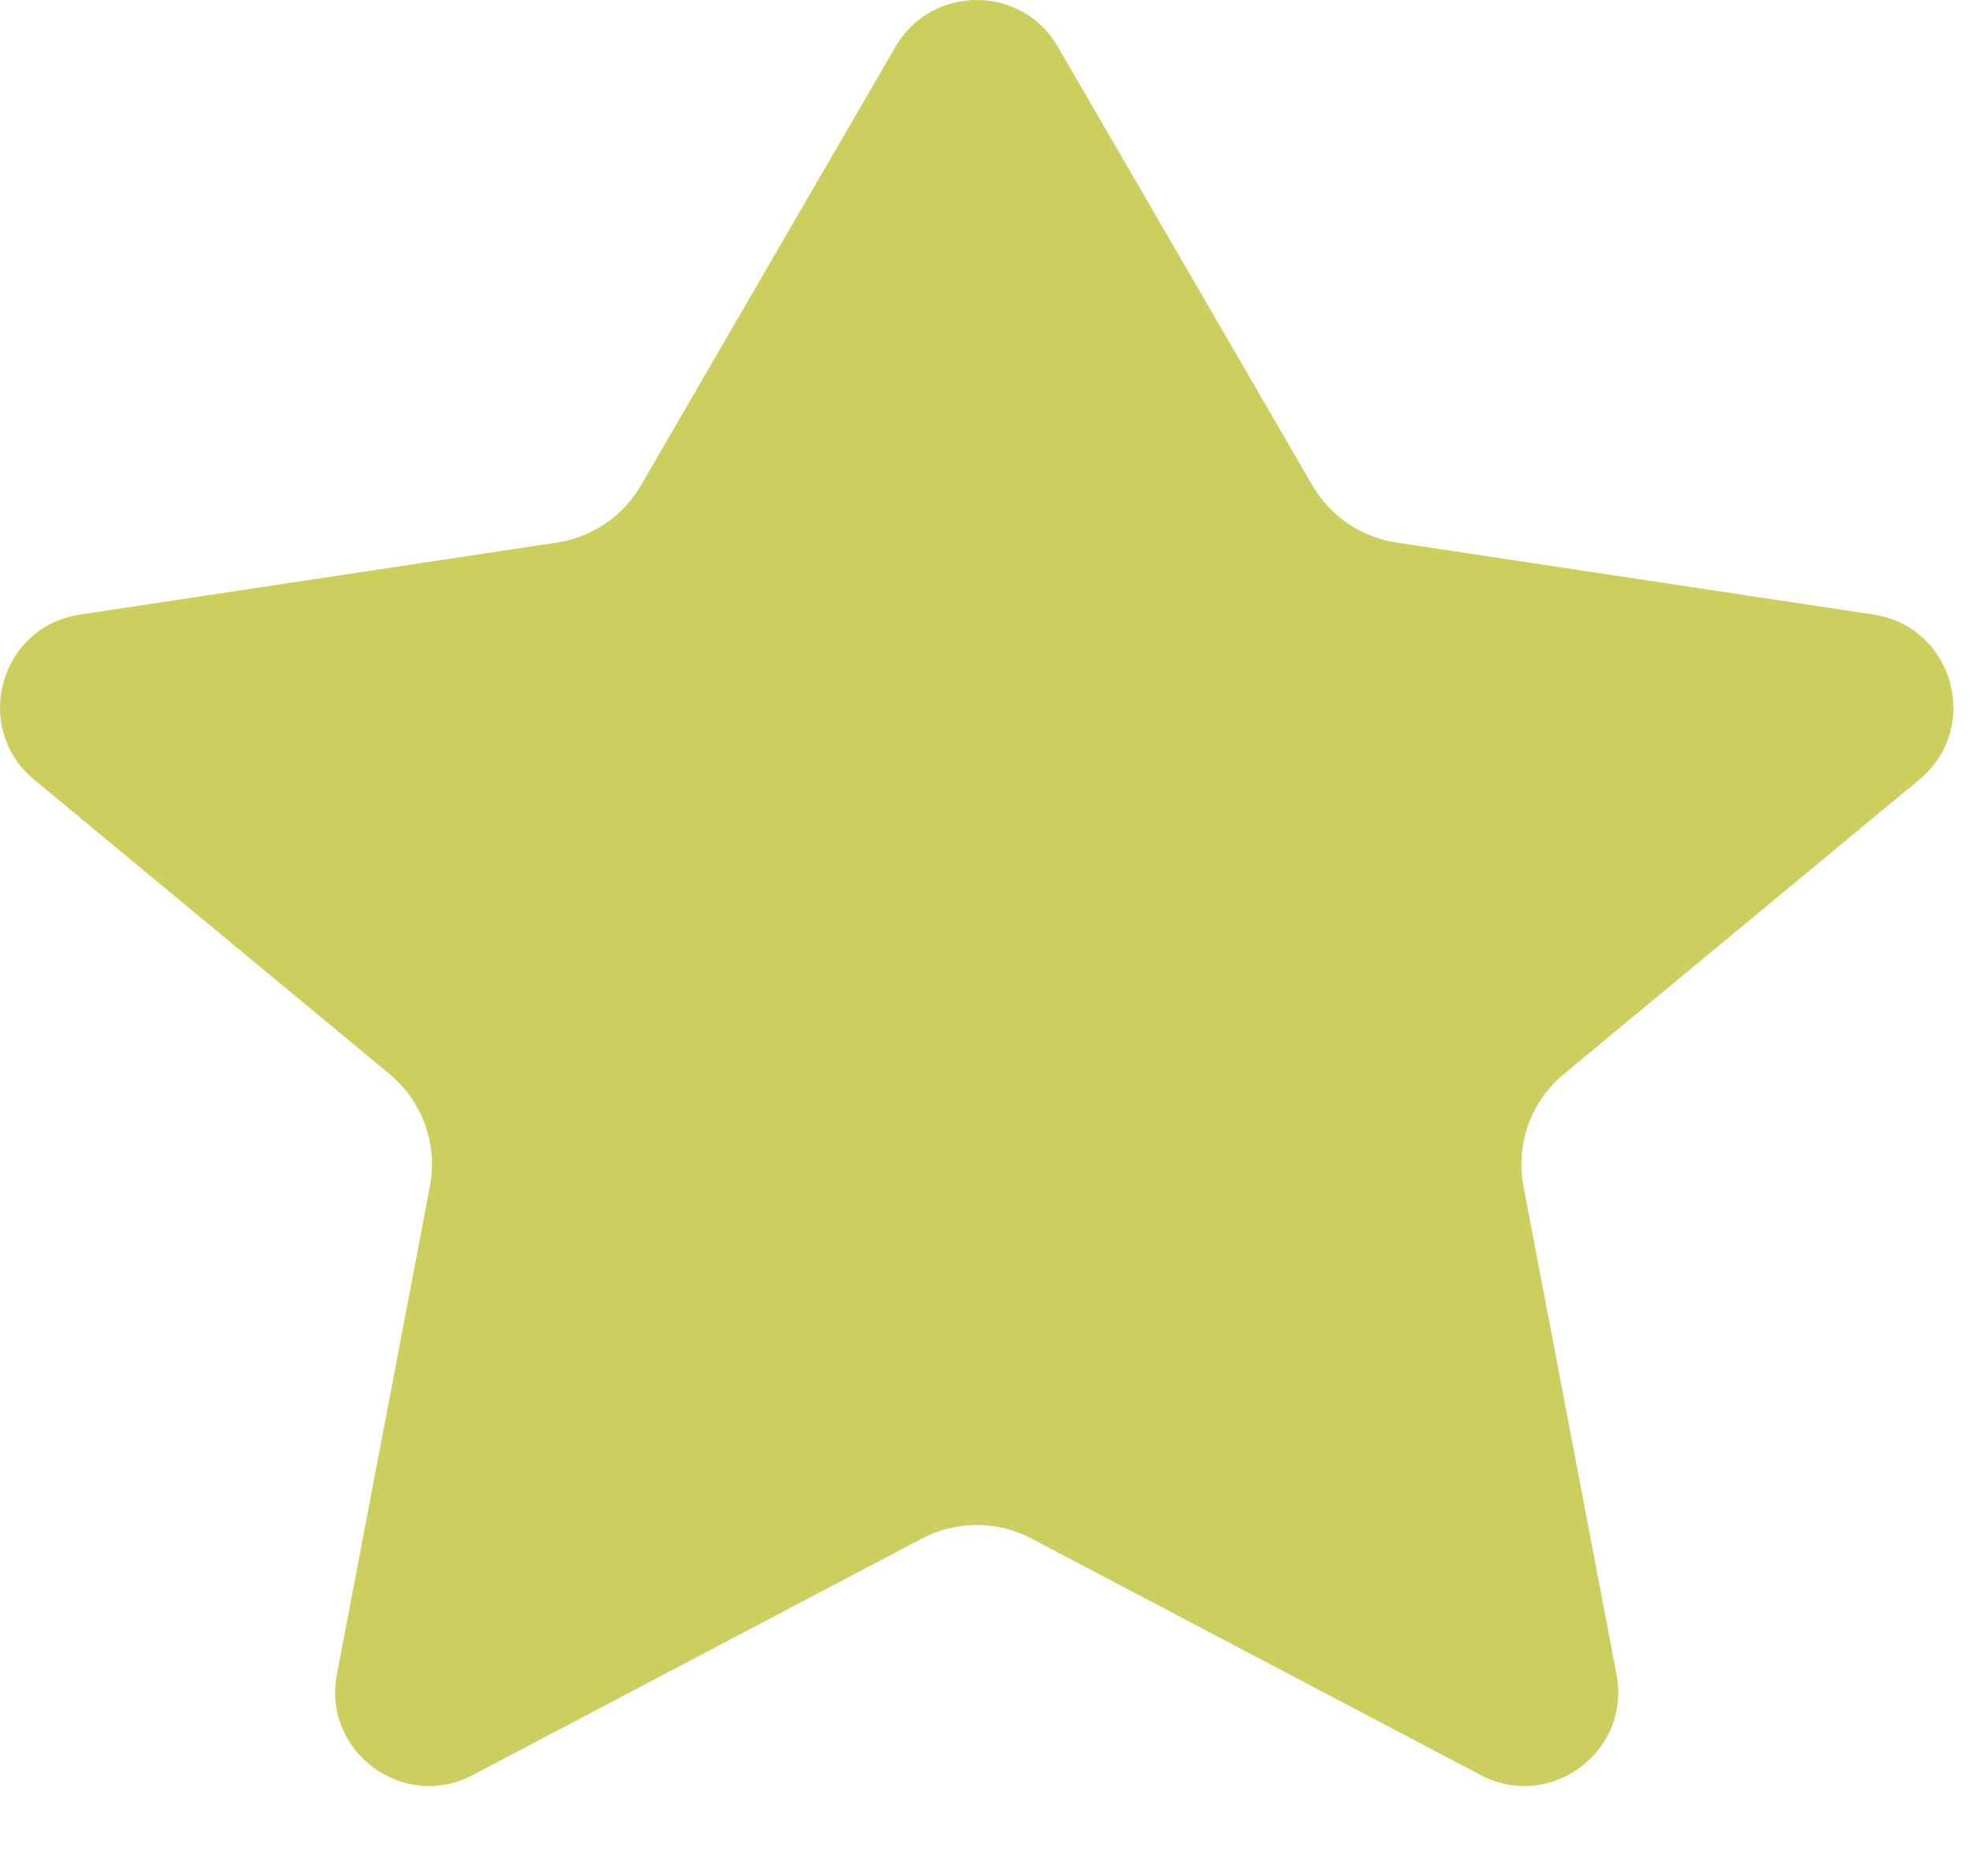 <svg width="21" height="20" viewBox="0 0 21 20" fill="none" xmlns="http://www.w3.org/2000/svg">
<path d="M11.276 0.498C10.891 -0.166 9.932 -0.166 9.546 0.498L6.832 5.175C6.642 5.504 6.313 5.727 5.938 5.784L0.852 6.552C-0.003 6.681 -0.302 7.76 0.363 8.311L4.152 11.45C4.503 11.741 4.668 12.199 4.583 12.647L3.591 17.852C3.435 18.675 4.298 19.314 5.04 18.924L9.829 16.402C10.194 16.21 10.629 16.21 10.994 16.402L15.783 18.924C16.524 19.314 17.388 18.675 17.232 17.852L16.24 12.647C16.155 12.199 16.32 11.741 16.671 11.45L20.46 8.311C21.125 7.76 20.826 6.681 19.971 6.552L14.885 5.784C14.51 5.727 14.181 5.504 13.99 5.175L11.276 0.498Z" fill="#CCCE5D"/>
</svg>

